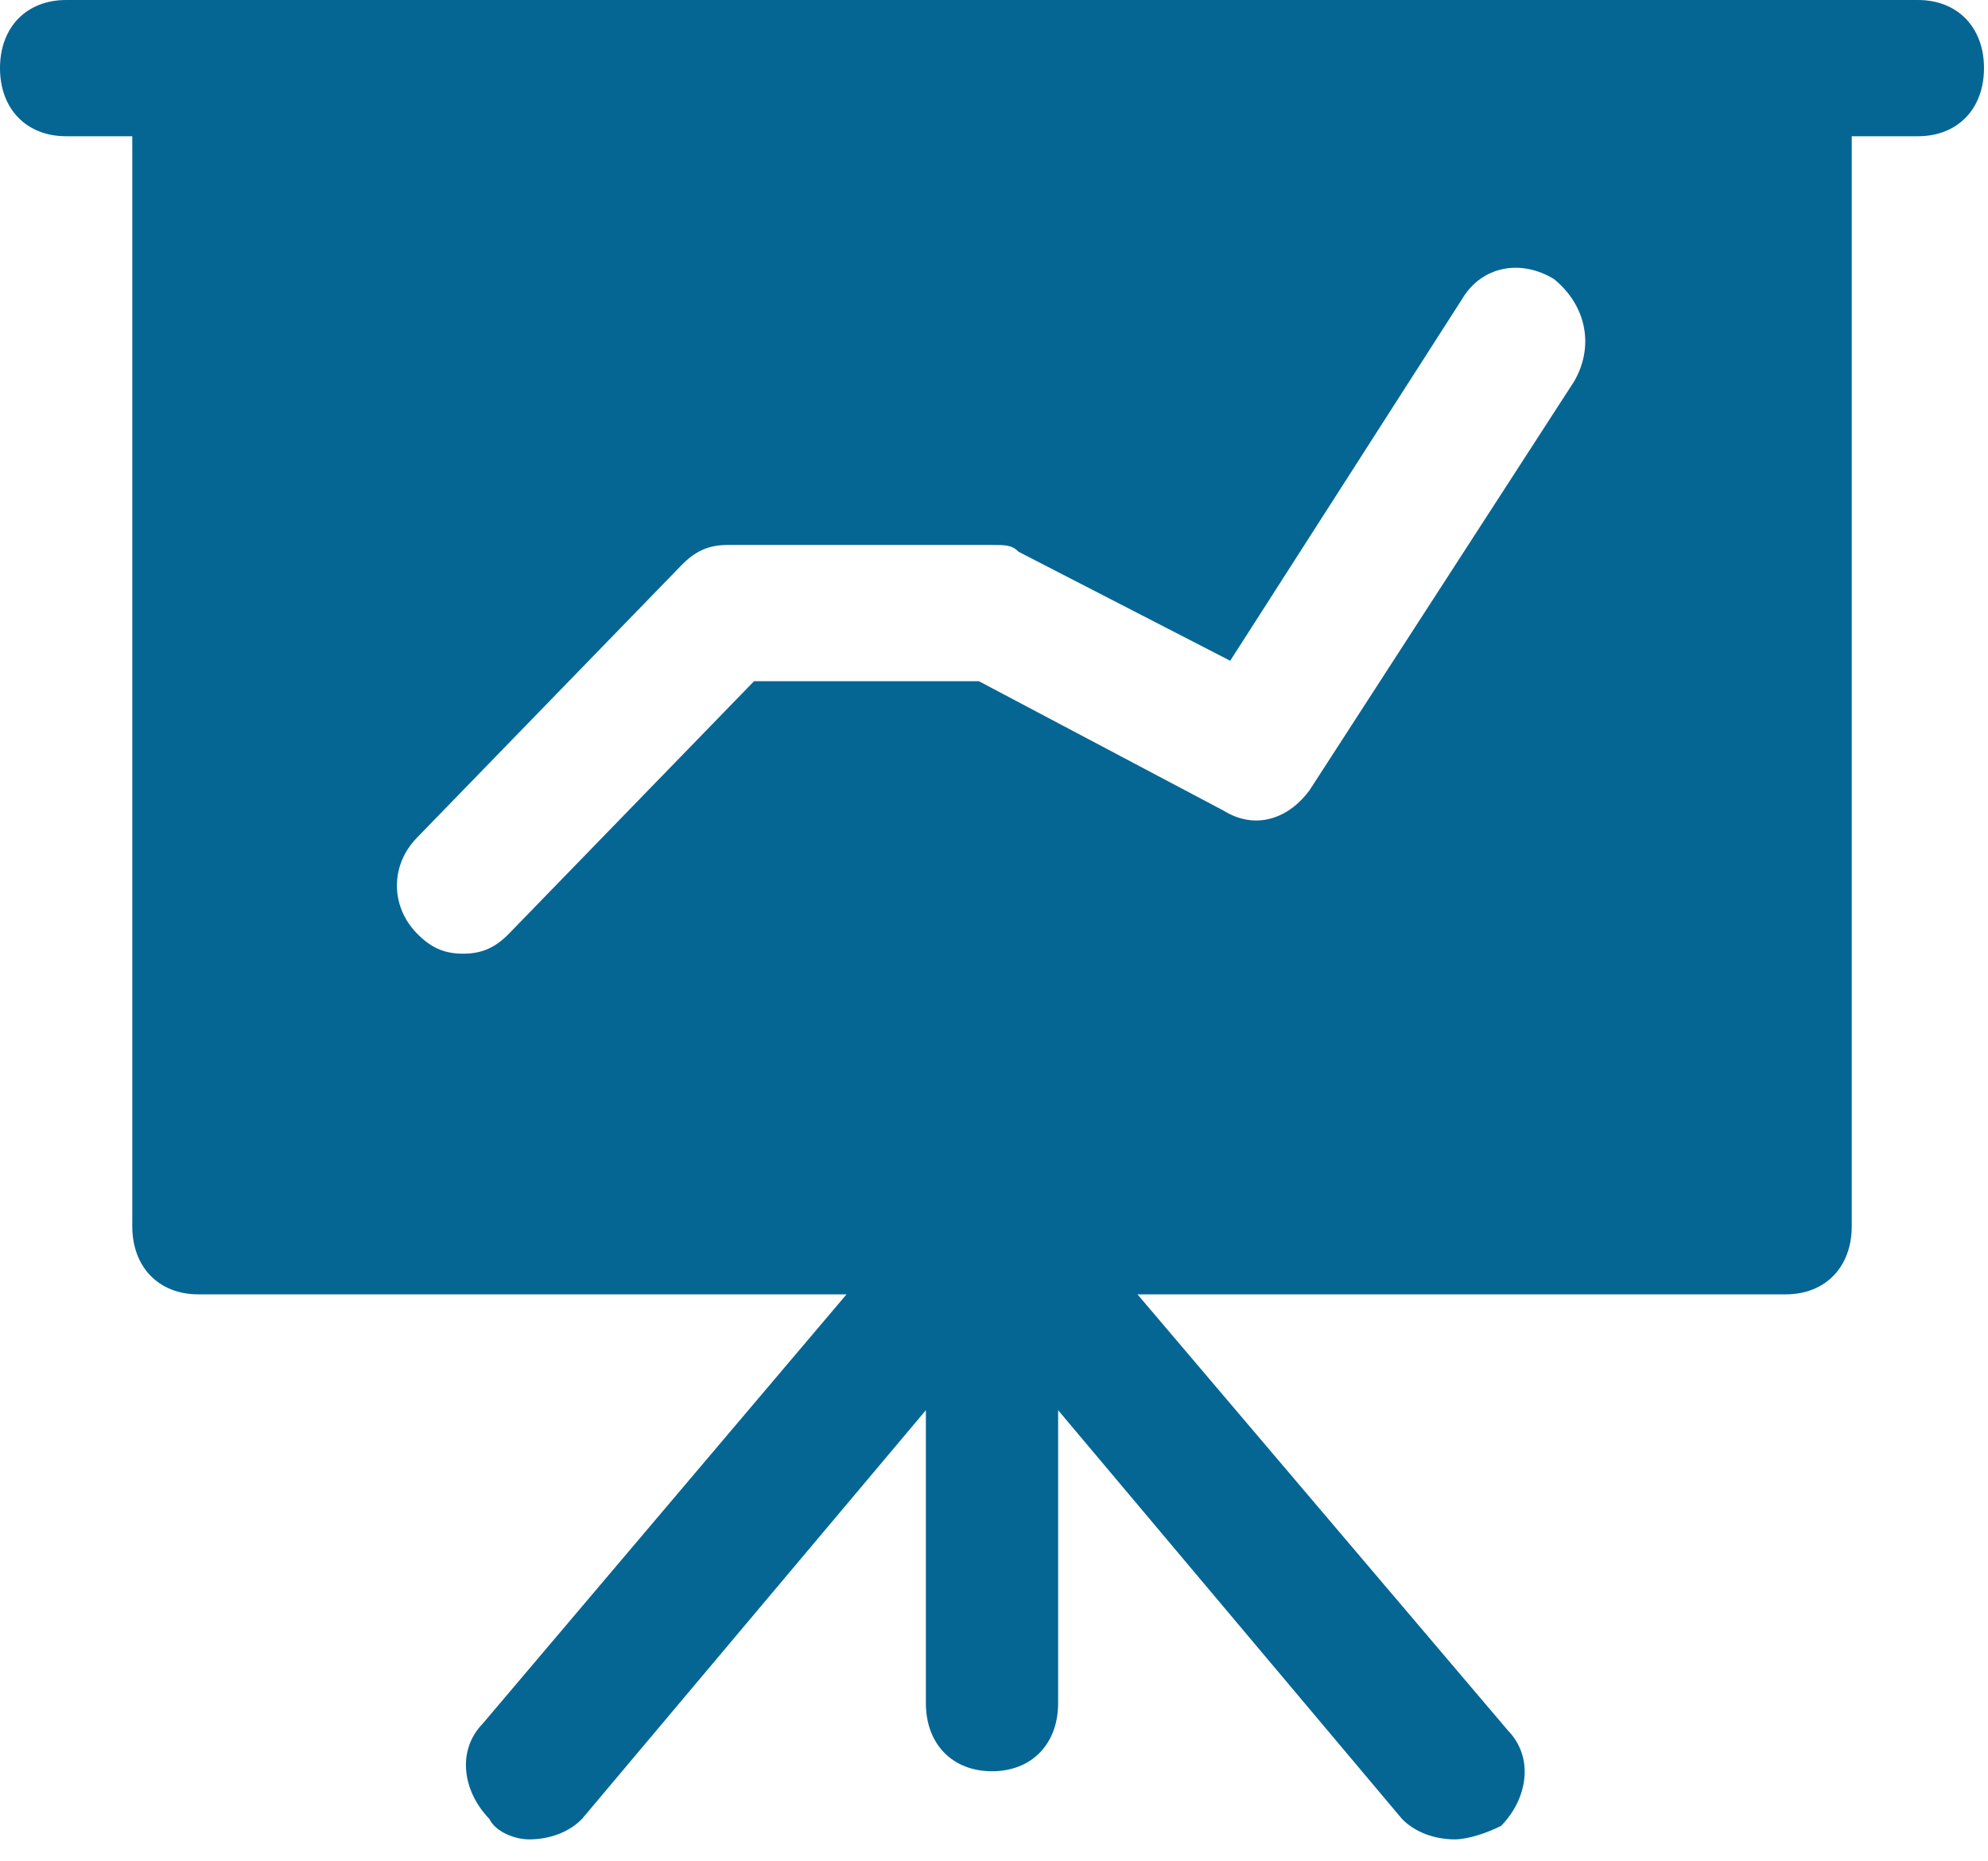 <svg width="78" height="73" viewBox="0 0 78 73" fill="none" xmlns="http://www.w3.org/2000/svg">
<g id="iconfinder_SEO_board_performance_profit_6619602">
<path id="Shape" fill-rule="evenodd" clip-rule="evenodd" d="M70.059 0H75.249C76.805 0 77.843 1.069 77.843 2.673C77.843 4.276 76.805 5.345 75.249 5.345H72.654V48.107C72.654 49.71 71.616 50.779 70.059 50.779H44.63L59.161 67.884C60.199 68.953 59.939 70.556 58.901 71.626C58.382 71.893 57.604 72.16 57.085 72.16C56.307 72.16 55.528 71.893 55.009 71.358L41.516 55.323V66.815C41.516 68.418 40.478 69.487 38.922 69.487C37.365 69.487 36.327 68.418 36.327 66.815V55.323L22.834 71.358C22.315 71.893 21.537 72.16 20.758 72.16C20.239 72.16 19.461 71.893 19.201 71.358C18.163 70.289 17.904 68.686 18.942 67.617L33.213 50.779H7.784C6.227 50.779 5.19 49.71 5.19 48.107V5.345H2.595C1.038 5.345 0 4.276 0 2.673C0 1.069 1.038 0 2.595 0H7.784H70.059ZM51.381 31L61.76 14.965C62.539 13.628 62.279 12.025 60.982 10.956C59.684 10.154 58.128 10.421 57.349 11.758L48.267 25.922L39.964 21.646C39.705 21.379 39.445 21.379 38.926 21.379H28.547C27.769 21.379 27.25 21.646 26.731 22.181L16.352 32.871C15.314 33.94 15.314 35.544 16.352 36.613C16.871 37.147 17.39 37.414 18.168 37.414C18.947 37.414 19.465 37.147 19.984 36.613L29.585 26.724H38.407L48.008 31.802C49.305 32.604 50.603 32.069 51.381 31Z" fill="#056694"/>
</g>
</svg>

